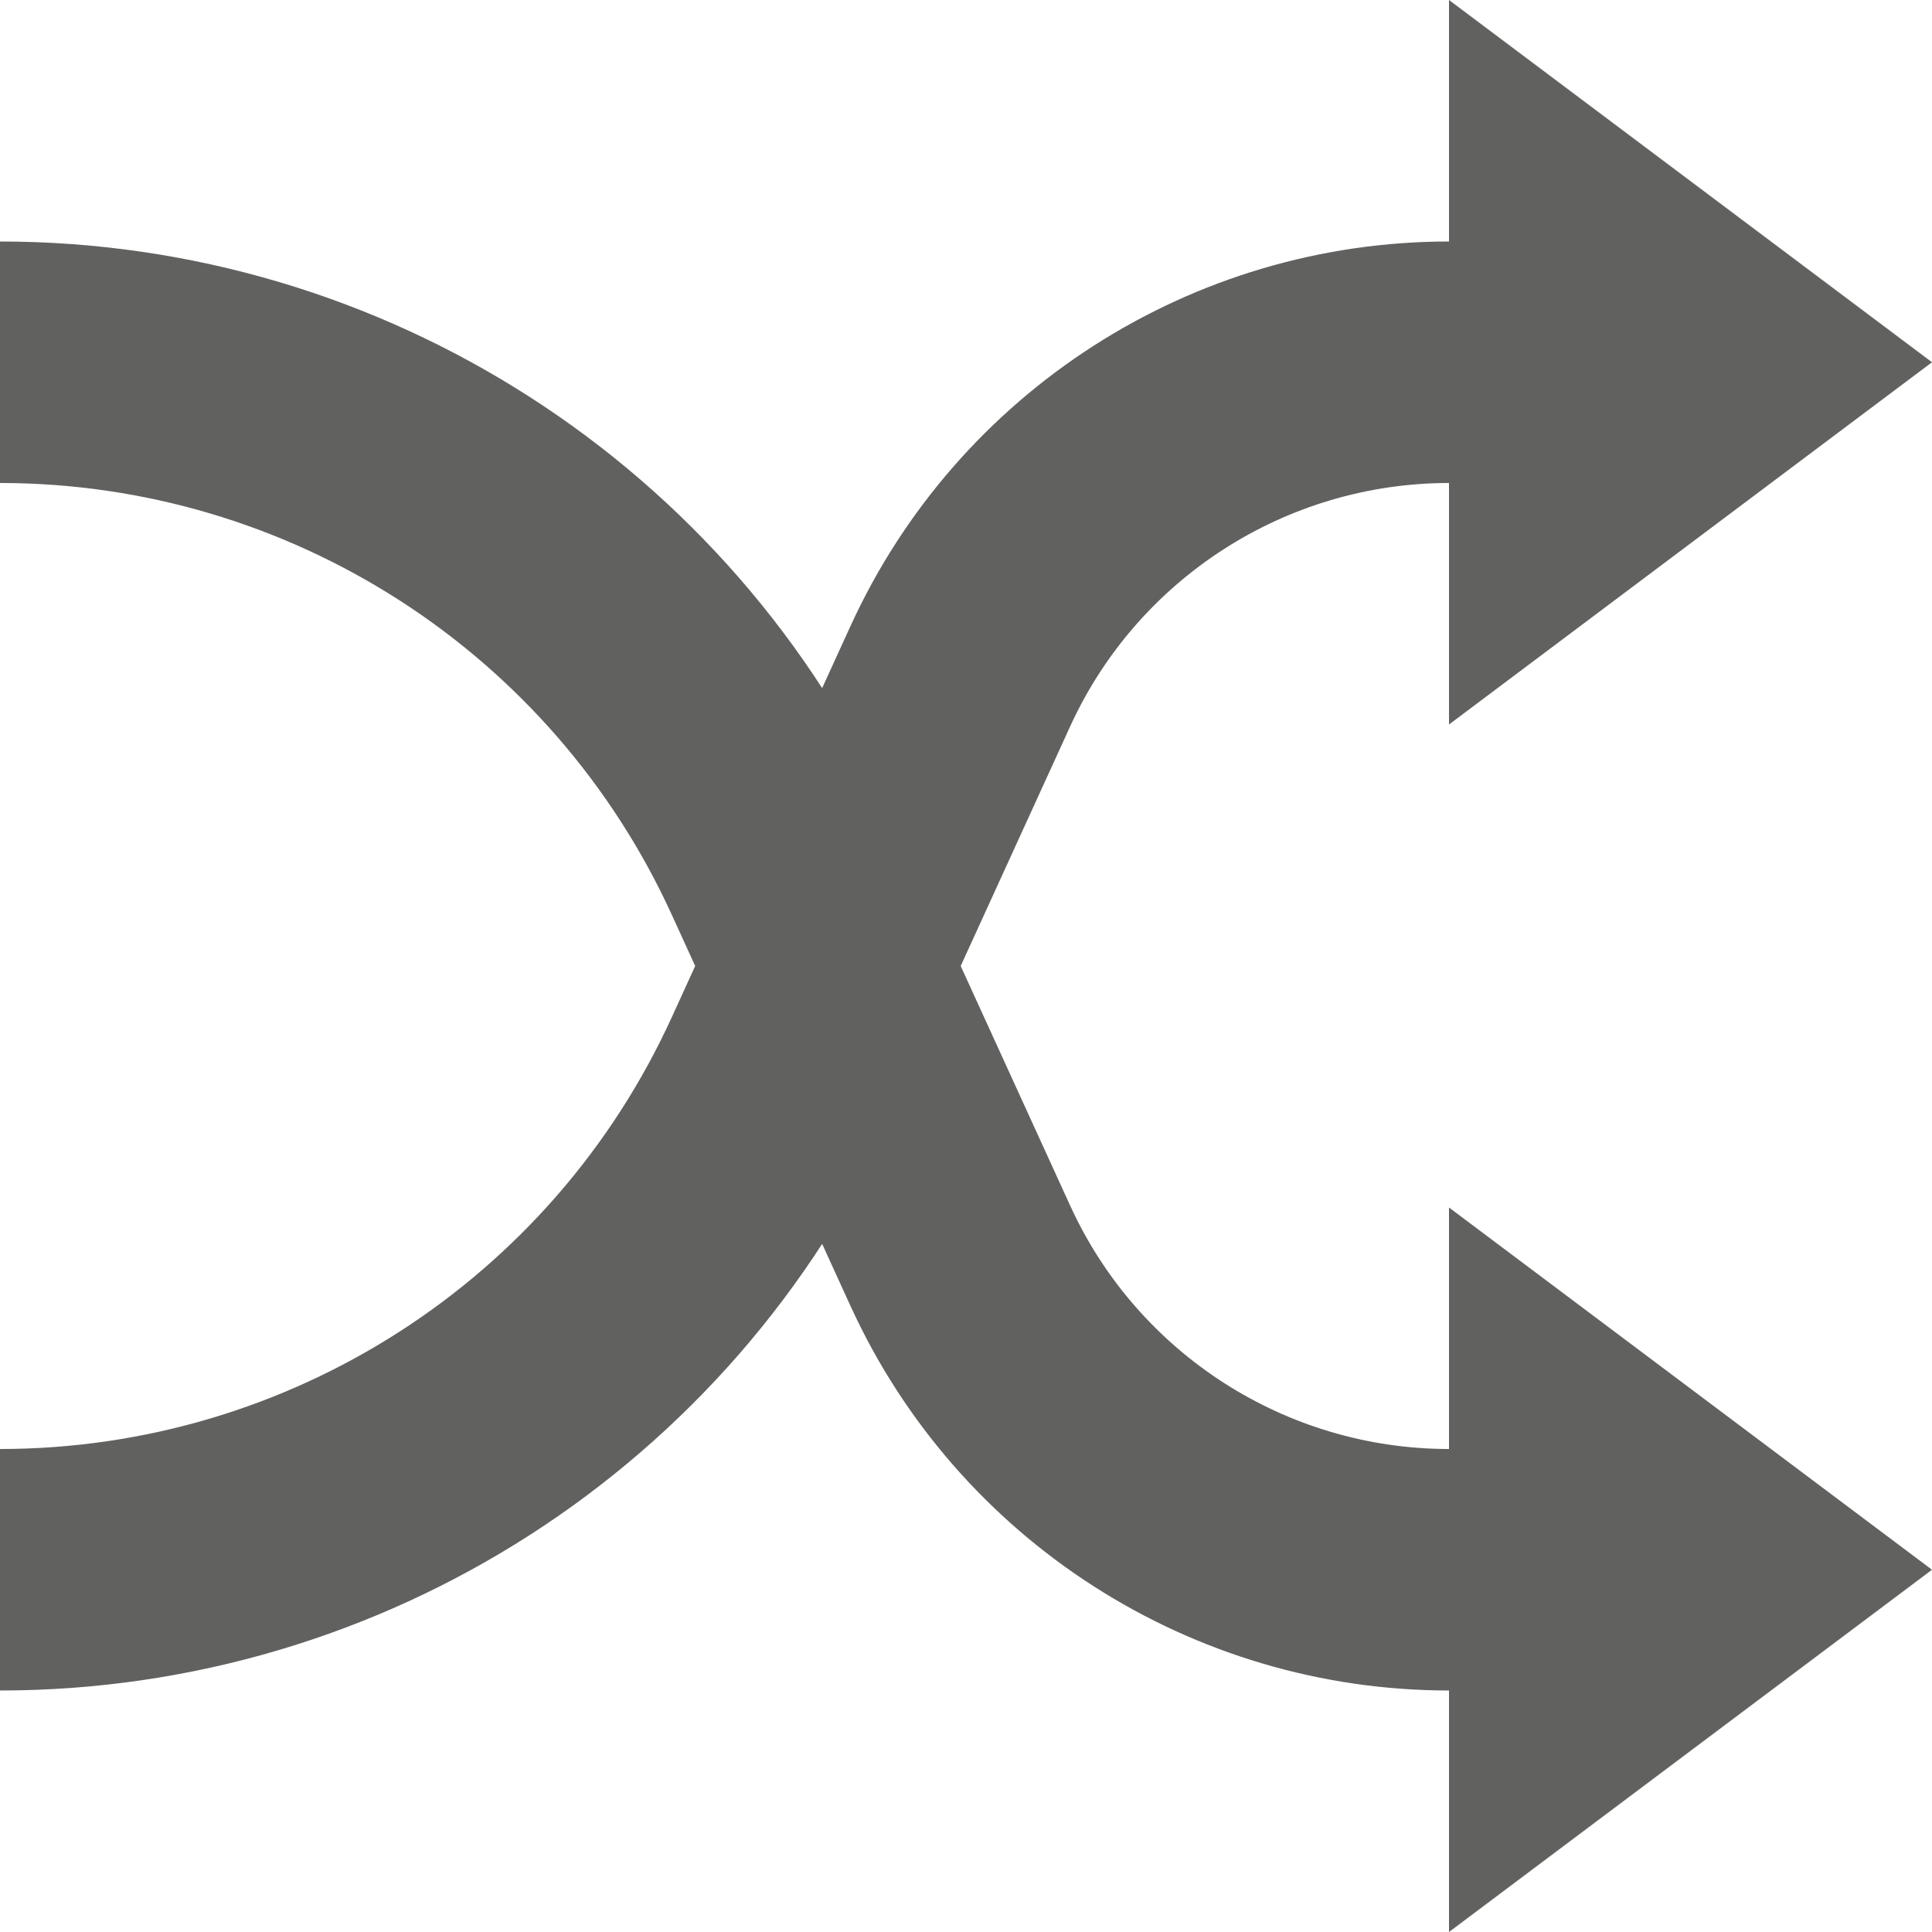 <svg width="8" height="8" viewBox="0 0 8 8" fill="none" xmlns="http://www.w3.org/2000/svg">
<path d="M6 3L8 1.5L6 0V3Z" fill="#616160"/>
<path d="M6 8L8 6.5L6 5V8Z" fill="#616160"/>
<path d="M0 6.5C1.393 6.5 2.657 5.688 3.236 4.421L3.977 2.799C4.339 2.008 5.13 1.5 6 1.5M0 1.5C1.393 1.5 2.657 2.312 3.236 3.579L3.977 5.201C4.339 5.992 5.13 6.5 6 6.5" stroke="#616160"/>
</svg>
